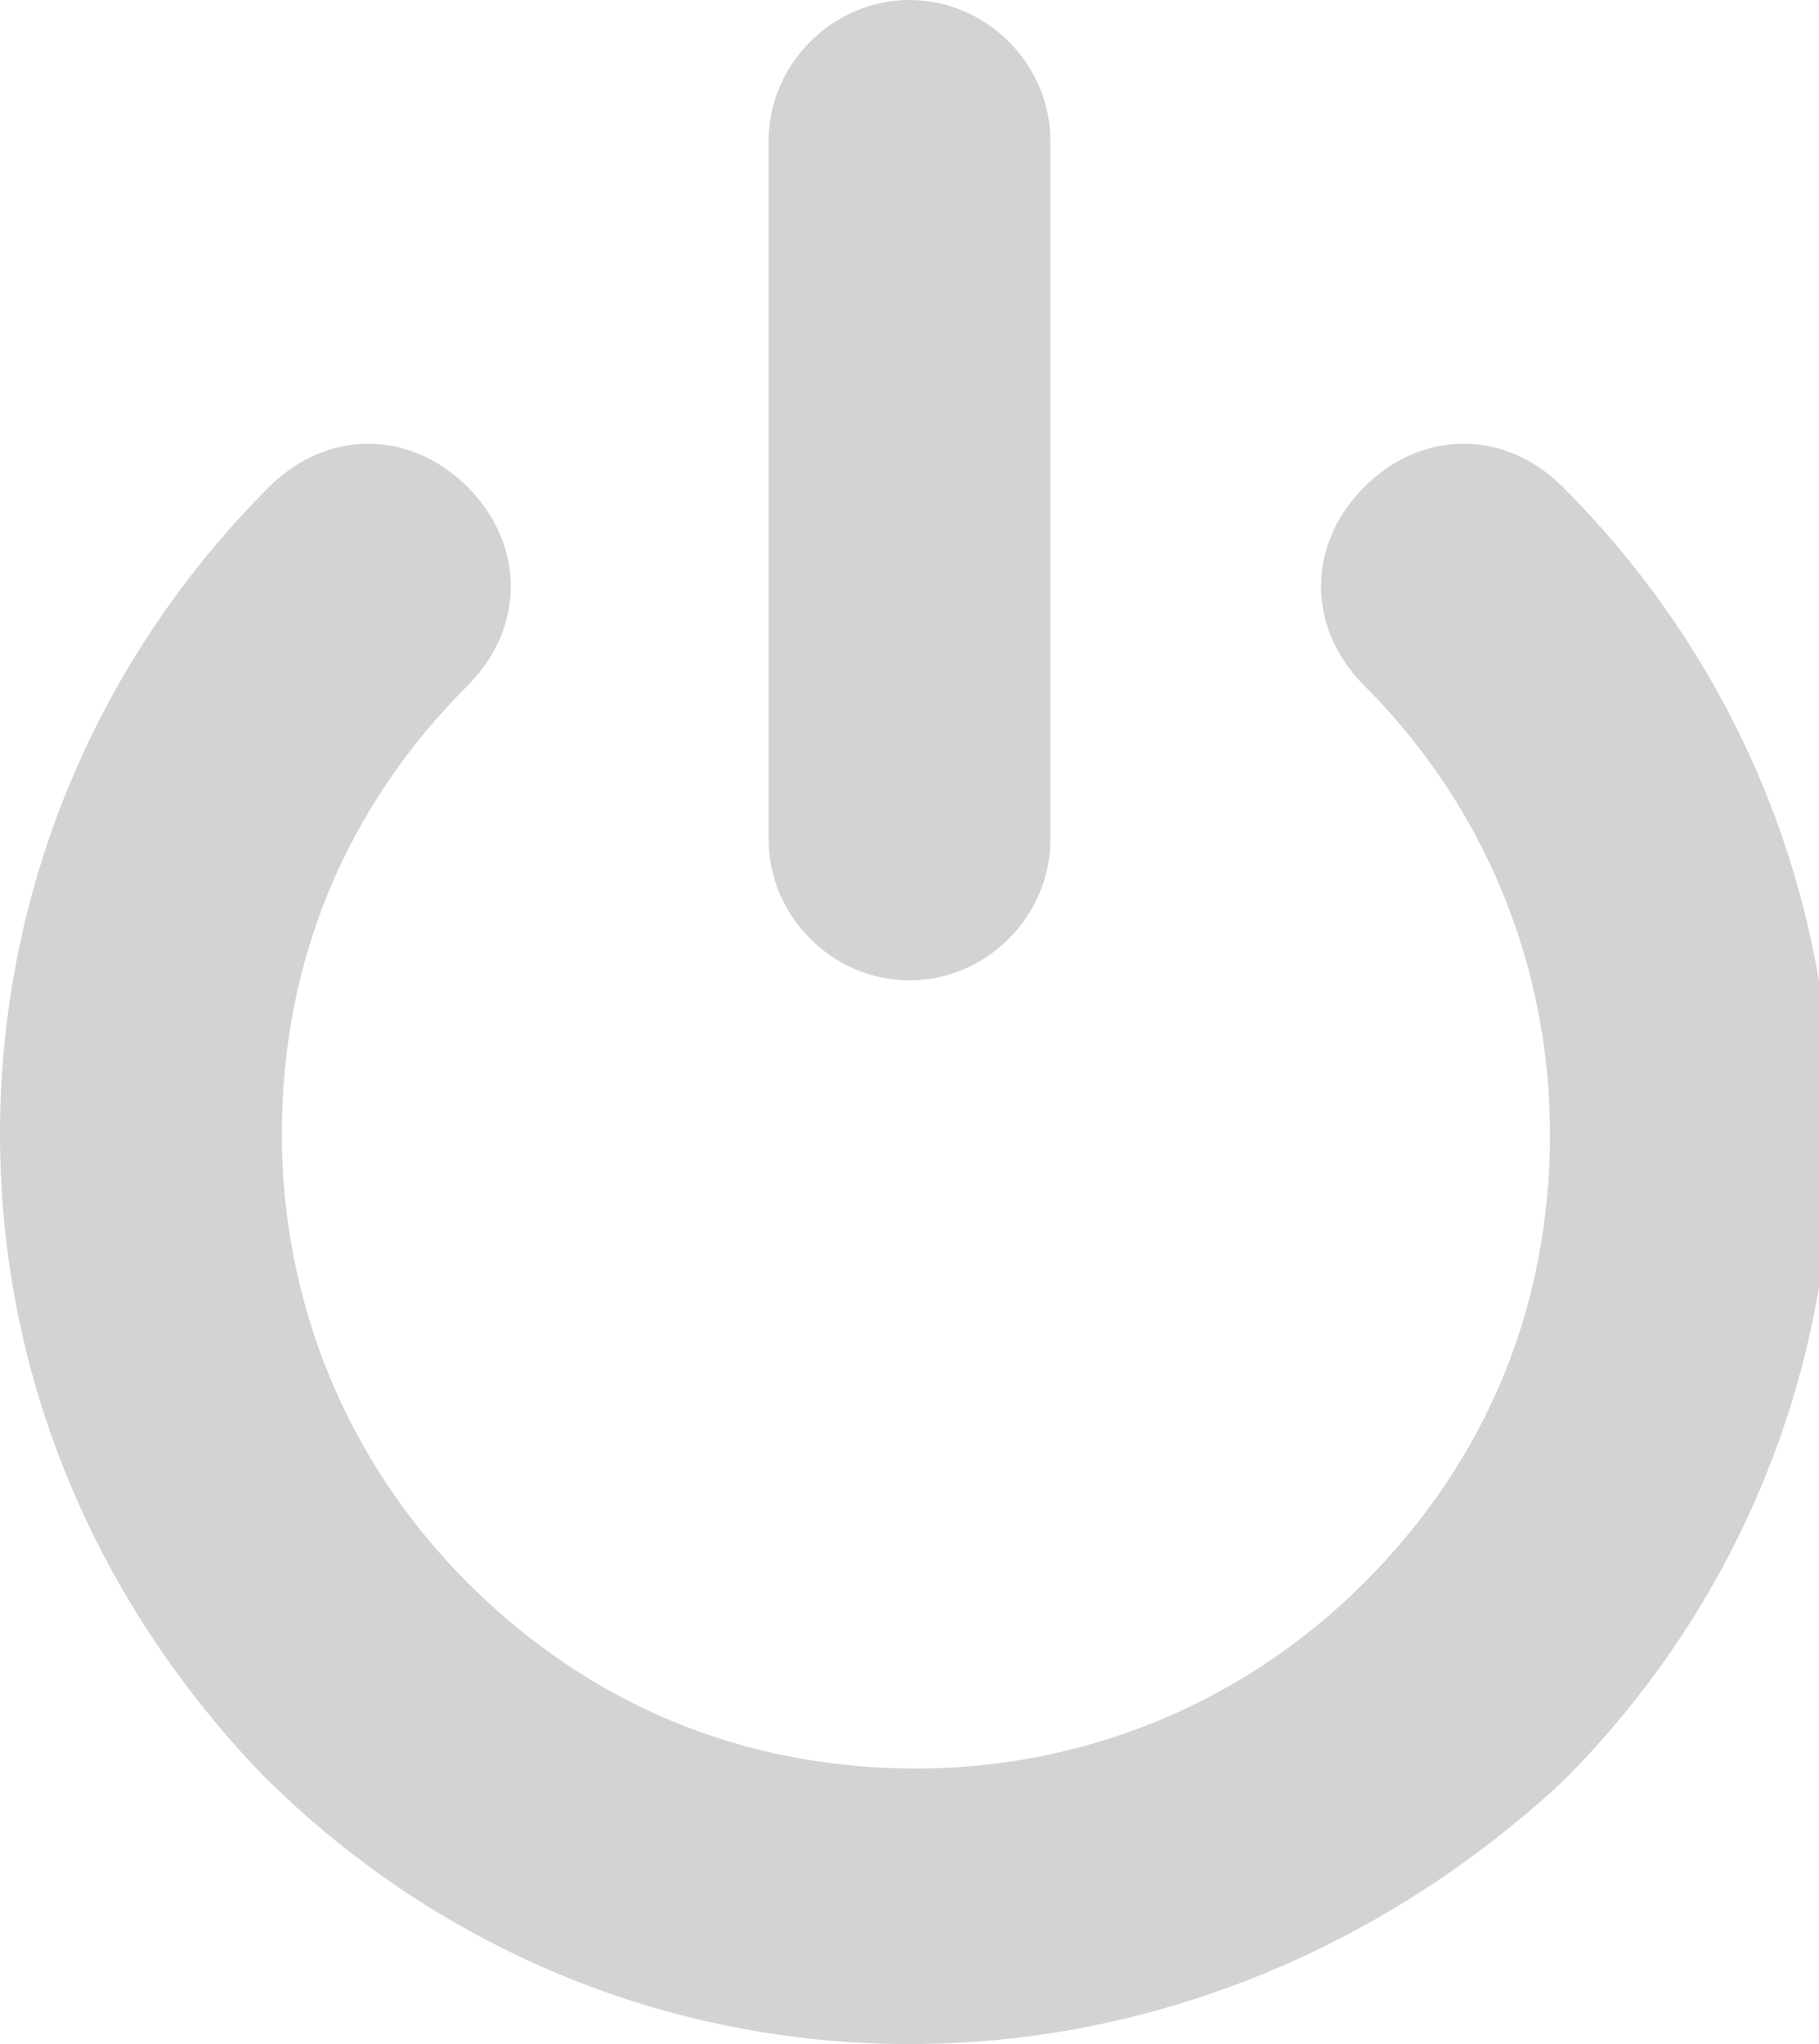 <svg xmlns="http://www.w3.org/2000/svg" viewBox="0 0 28.4 31.9"><g fill="#d3d3d3"><path d="M14.2 31.9c-3.8 0-7.4-1.5-10.1-4.2C1.5 25 0 21.5 0 17.7s1.5-7.4 4.2-10.1c.9-.9 2.2-.9 3.1 0 .9.9.9 2.2 0 3.1-1.9 1.9-2.9 4.3-2.9 7 0 2.6 1 5.1 2.9 7 1.9 1.9 4.3 2.9 7 2.9 2.6 0 5.1-1 7-2.9 1.9-1.9 2.9-4.3 2.9-7 0-2.6-1-5.1-2.9-7-.9-.9-.9-2.2 0-3.1.9-.9 2.2-.9 3.1 0 2.7 2.7 4.2 6.3 4.2 10.1s-1.5 7.4-4.2 10.1c-2.8 2.6-6.4 4.1-10.2 4.1zm0 0"/><path d="M14.2 15.3c-1.2 0-2.2-1-2.2-2.2V2.2C12 1 13 0 14.2 0c1.2 0 2.2 1 2.2 2.2v10.9c0 1.2-1 2.2-2.2 2.2zm0 0"/></g></svg>
